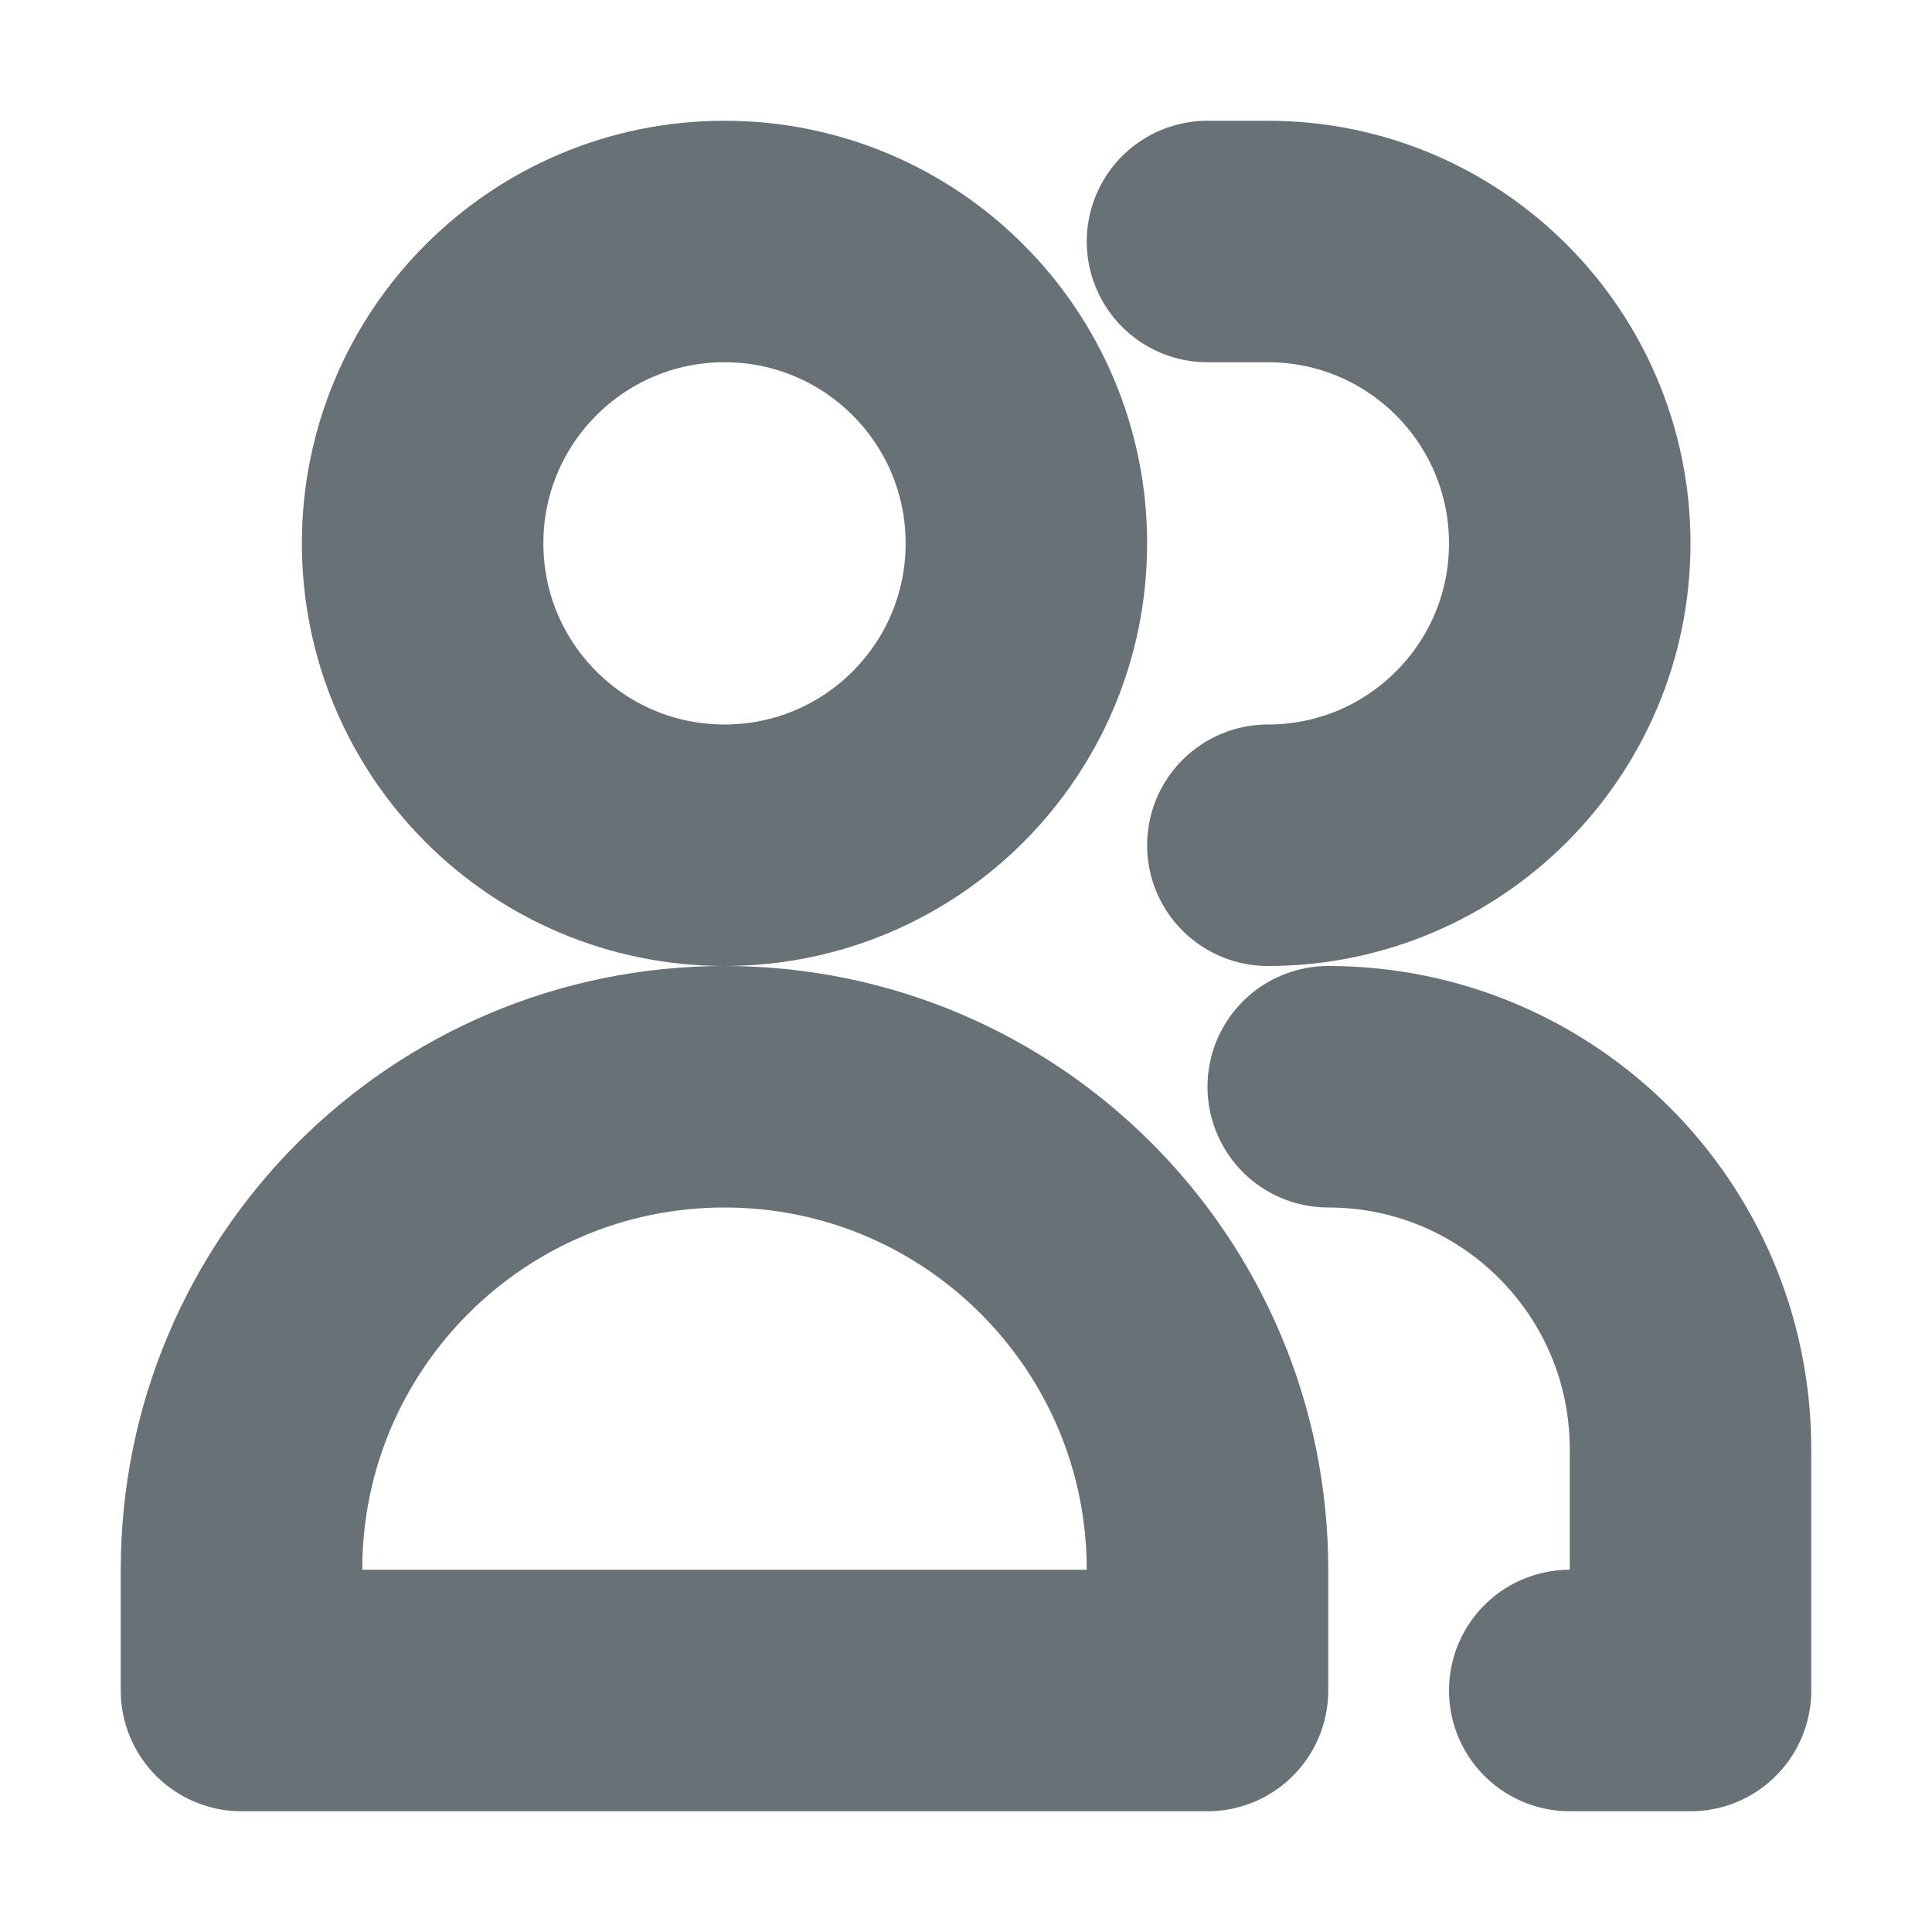<svg xmlns="http://www.w3.org/2000/svg" width="16" height="16" viewBox="0 0 16 16">
  <g fill="none" fill-rule="evenodd">
    <rect width="16" height="16"></rect>
    <path stroke="#687176" stroke-linecap="round" stroke-linejoin="round" stroke-width="2" d="M6,9 C8.209,9 10,10.791 10,13 L10,14 L2,14 L2,13 C2,10.791 3.791,9 6,9 Z M6,7 C7.381,7 8.5,5.881 8.5,4.5 C8.5,3.119 7.381,2 6,2 C4.619,2 3.5,3.119 3.5,4.5 C3.5,5.881 4.619,7 6,7 Z"></path>
    <path stroke="#687176" stroke-linecap="round" stroke-linejoin="round" stroke-width="2" d="M10,2 L10.5,2 C11.881,2 13,3.119 13,4.5 C13,5.881 11.881,7 10.5,7 L10.5,7 M11,9 C12.657,9 14,10.343 14,12 L14,14 L13,14"></path>
  </g>
</svg>